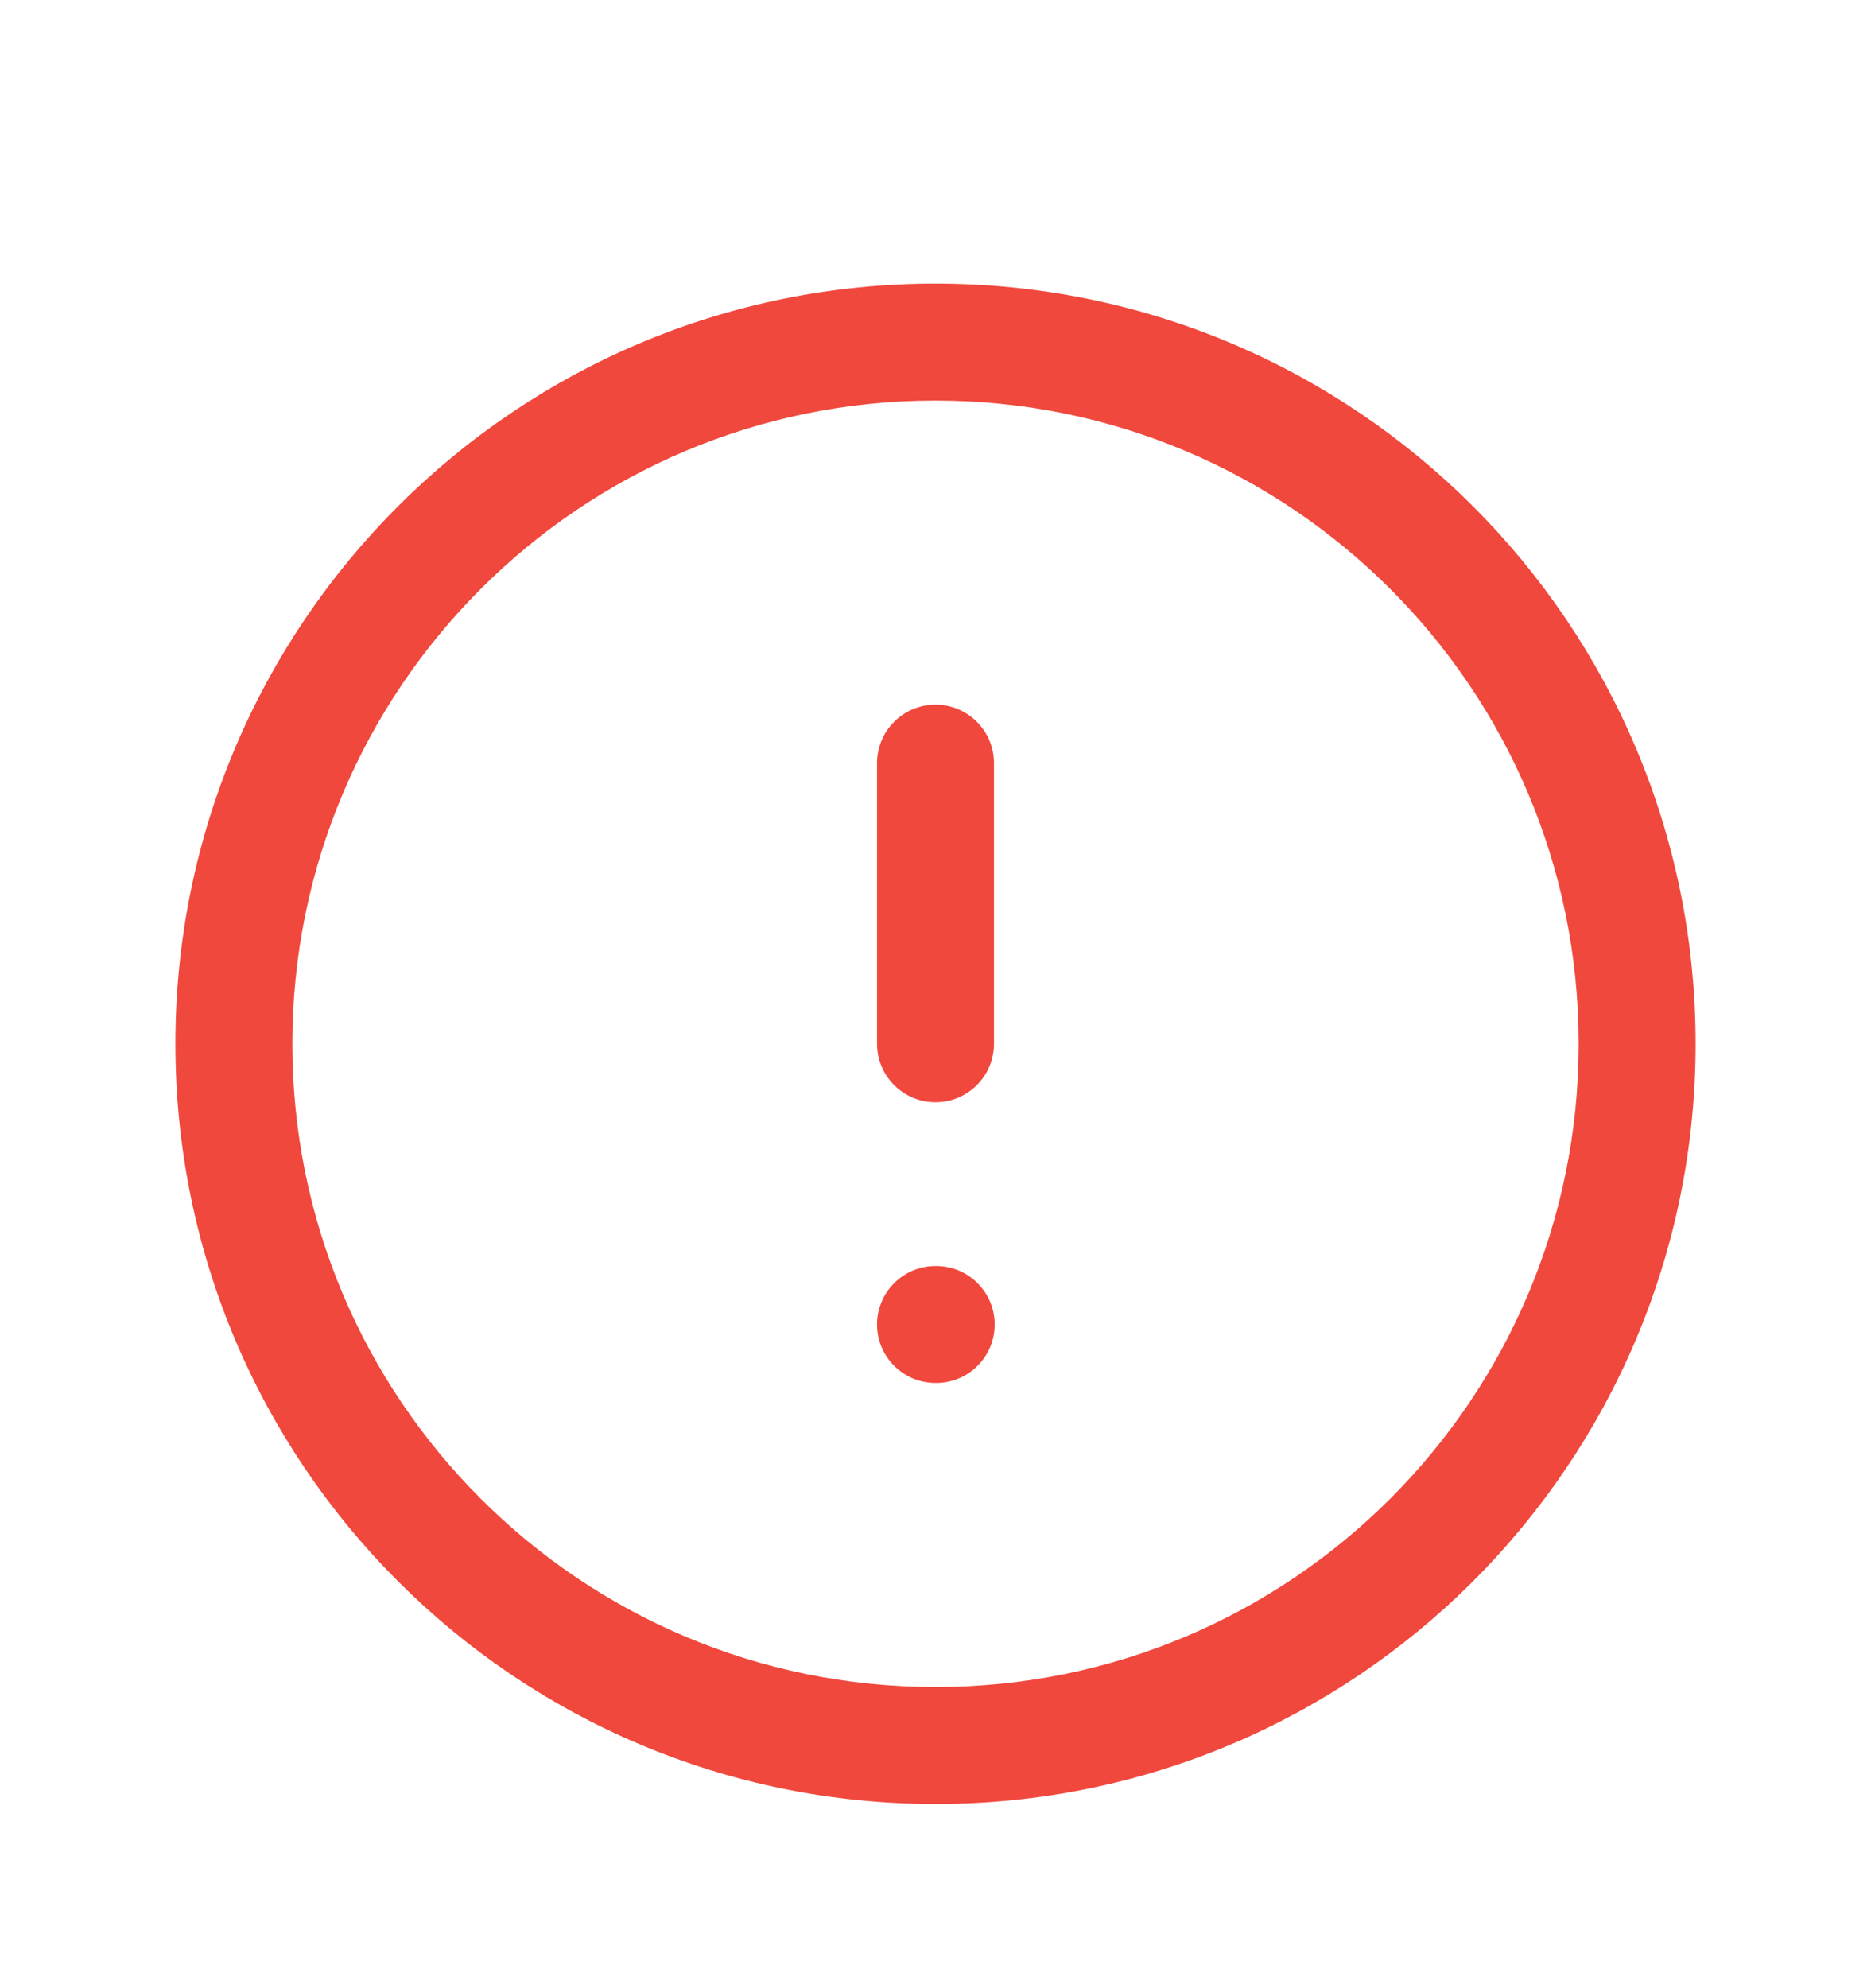 <svg width="16" height="17" viewBox="0 0 16 17" fill="none" xmlns="http://www.w3.org/2000/svg">
<g clip-path="url(#clip0_232_3199)">
<path fill-rule="evenodd" clip-rule="evenodd" d="M8 3.425C4.962 3.425 2.5 5.888 2.5 8.925C2.5 11.963 4.962 14.425 8 14.425C11.038 14.425 13.5 11.963 13.5 8.925C13.5 5.888 11.038 3.425 8 3.425ZM1.5 8.925C1.5 5.335 4.41 2.425 8 2.425C11.59 2.425 14.5 5.335 14.5 8.925C14.5 12.515 11.59 15.425 8 15.425C4.41 15.425 1.5 12.515 1.5 8.925ZM8 6.025C8.276 6.025 8.5 6.249 8.5 6.525V8.925C8.5 9.201 8.276 9.425 8 9.425C7.724 9.425 7.5 9.201 7.5 8.925V6.525C7.5 6.249 7.724 6.025 8 6.025ZM7.5 11.325C7.5 11.049 7.724 10.825 8 10.825H8.006C8.282 10.825 8.506 11.049 8.506 11.325C8.506 11.601 8.282 11.825 8.006 11.825H8C7.724 11.825 7.5 11.601 7.5 11.325Z" fill="#F0483D"/>
</g>
<defs>
<clipPath id="clip0_232_3199">
<rect width="16" height="16" fill="white" transform="translate(0 0.925)"/>
</clipPath>
</defs>
</svg>

